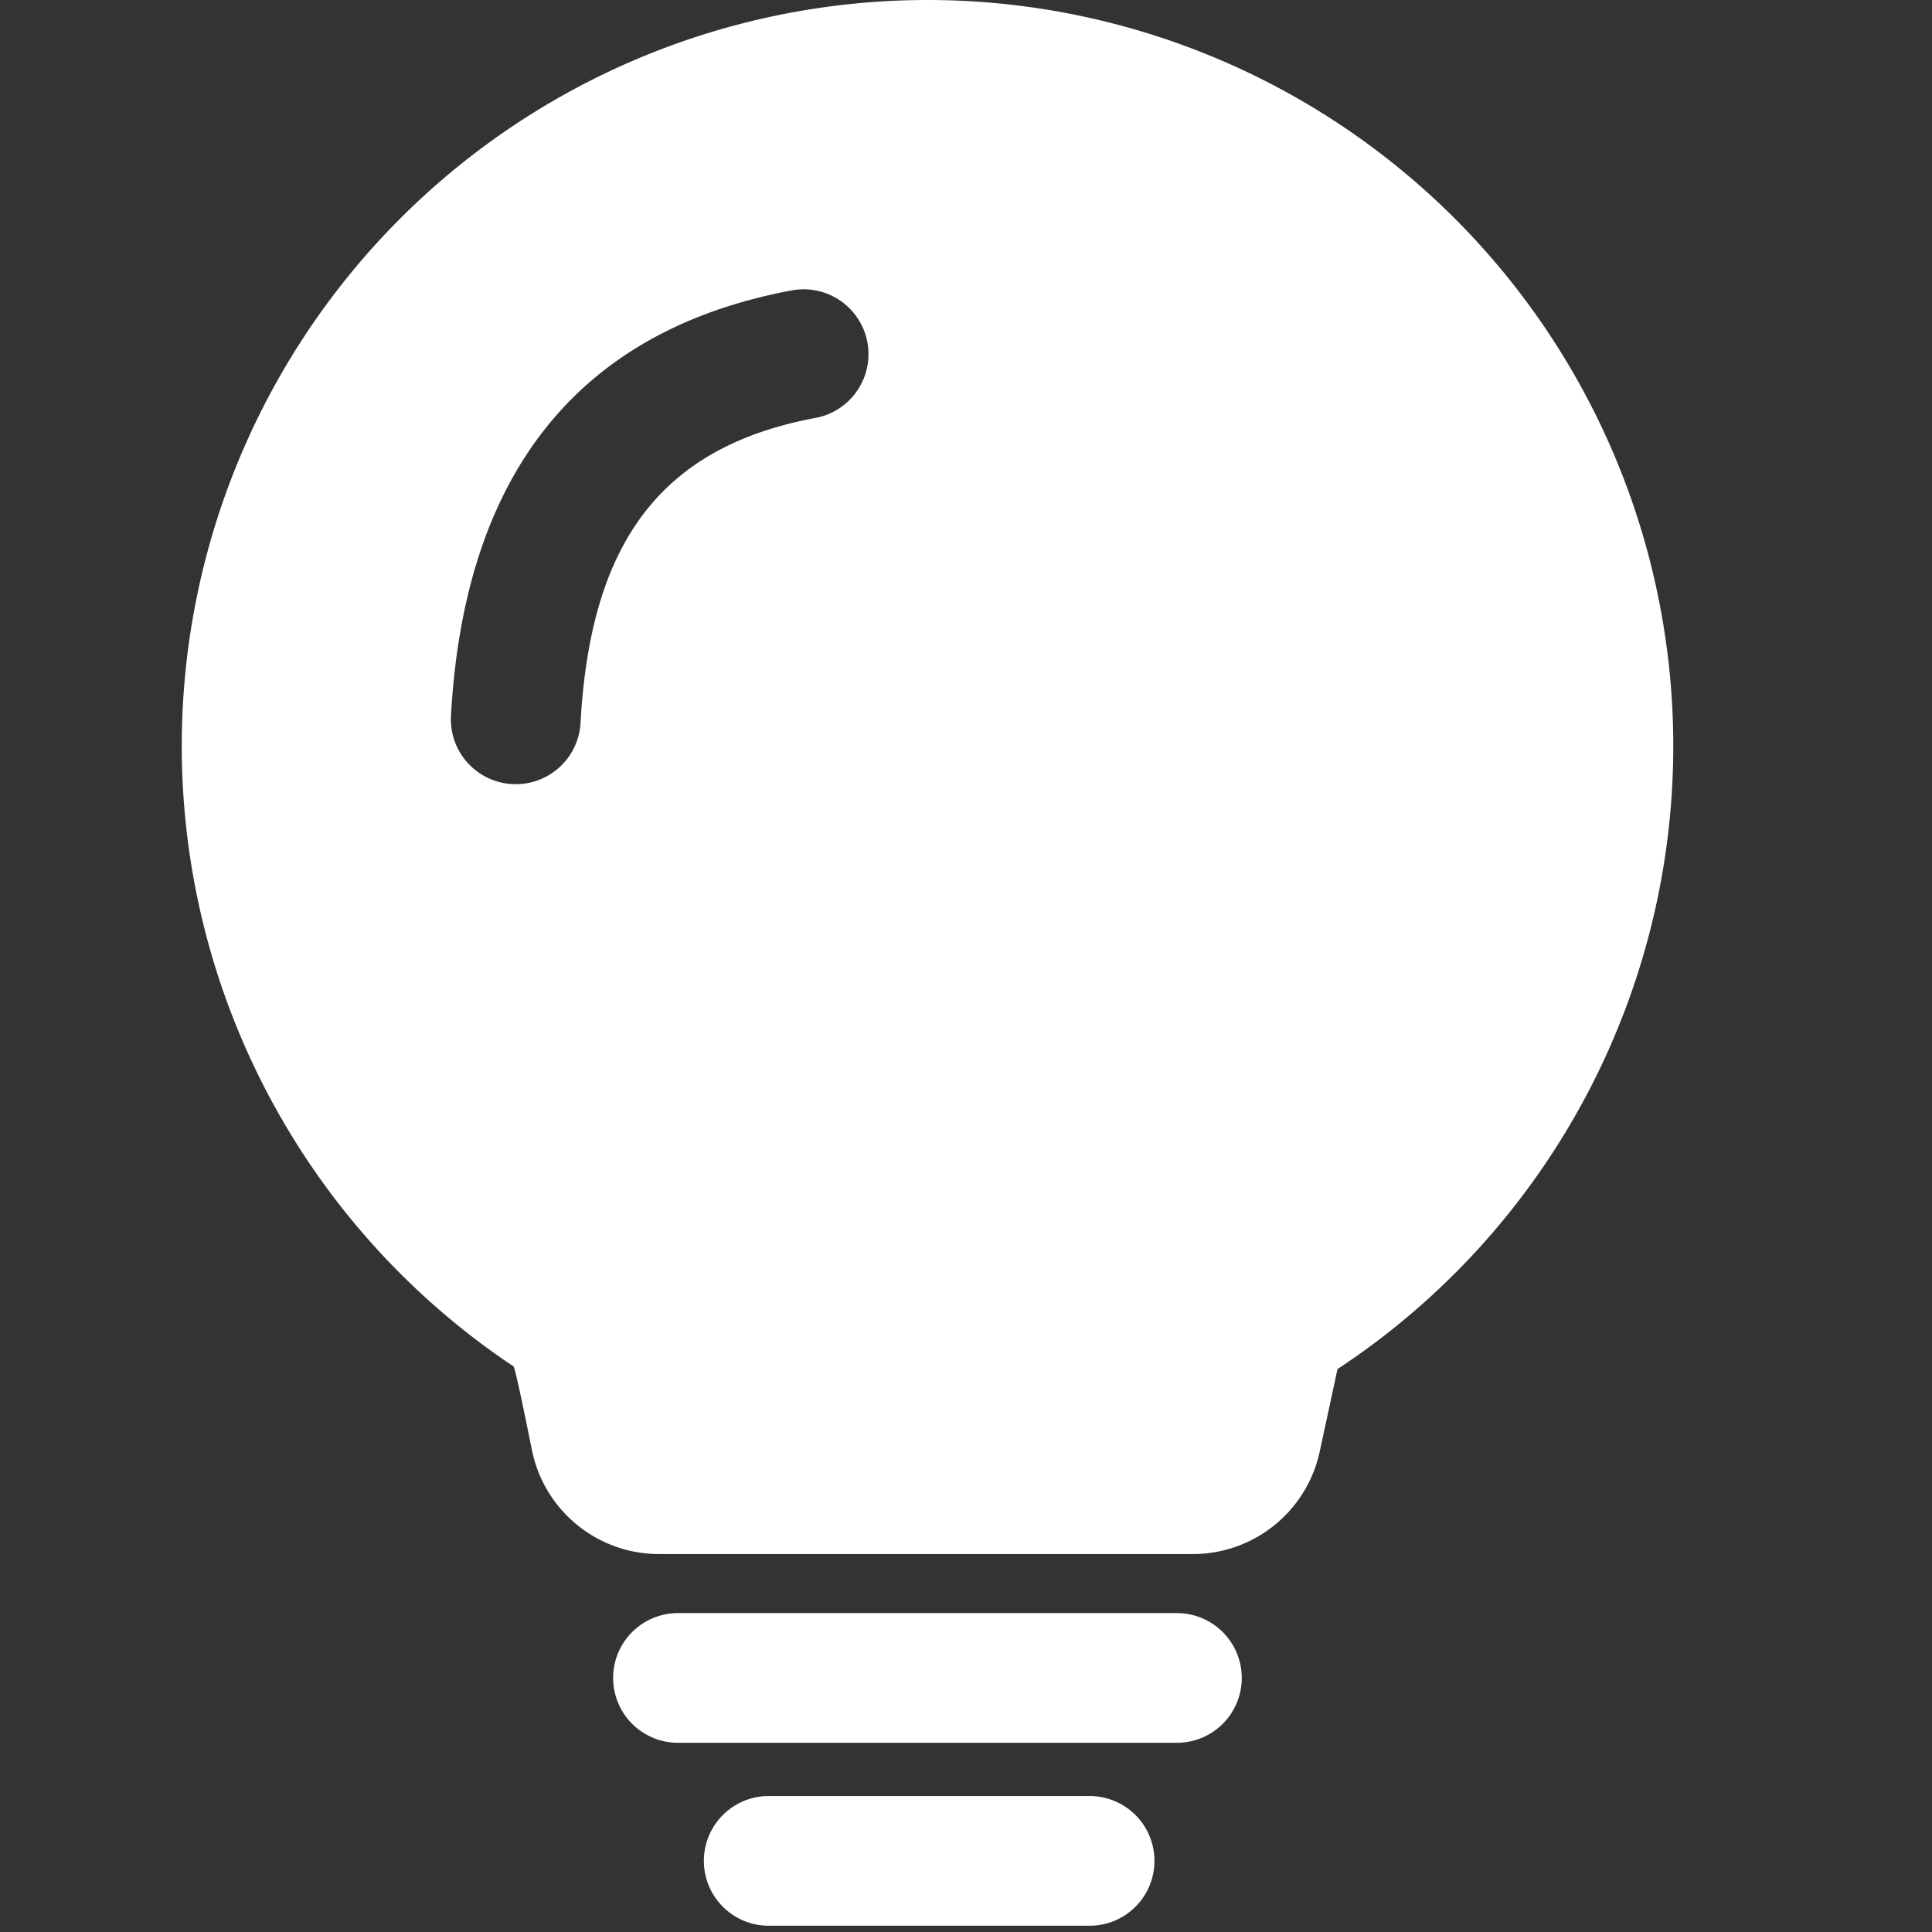 <?xml version="1.0" standalone="no"?><!DOCTYPE svg PUBLIC "-//W3C//DTD SVG 1.1//EN" "http://www.w3.org/Graphics/SVG/1.1/DTD/svg11.dtd"><svg t="1629892435115" class="icon" viewBox="0 0 1024 1024" version="1.1" xmlns="http://www.w3.org/2000/svg" p-id="23120" xmlns:xlink="http://www.w3.org/1999/xlink" width="200" height="200"><rect x="0" y="0" width="1024" height="1024" fill="#333333" stroke="none"/><defs><style type="text/css"></style></defs><path d="M577.134 951.936a34.368 34.368 0 0 1 0.768 68.736H407.854a34.368 34.368 0 0 1-0.832-68.736h170.112z m46.272-96.96a34.368 34.368 0 0 1 0.768 68.736H359.726a34.368 34.368 0 0 1-0.768-68.736h264.448zM491.566 0a395.392 395.392 0 0 1 217.344 725.632l-2.56 11.904-6.912 32a68.8 68.8 0 0 1-66.176 54.144H349.294c-32.768 0-60.992-23.168-67.392-55.296l-3.2-15.68c-3.84-18.56-6.016-28.096-6.528-28.48A395.392 395.392 0 0 1 491.63 0zM419.63 153.92c-116.288 21.76-173.696 100.8-180.608 225.408a34.368 34.368 0 0 0 68.672 3.84c5.248-95.36 42.304-146.304 124.544-161.664a34.368 34.368 0 1 0-12.608-67.584z" fill="#ffffff" p-id="23121"></path></svg>
